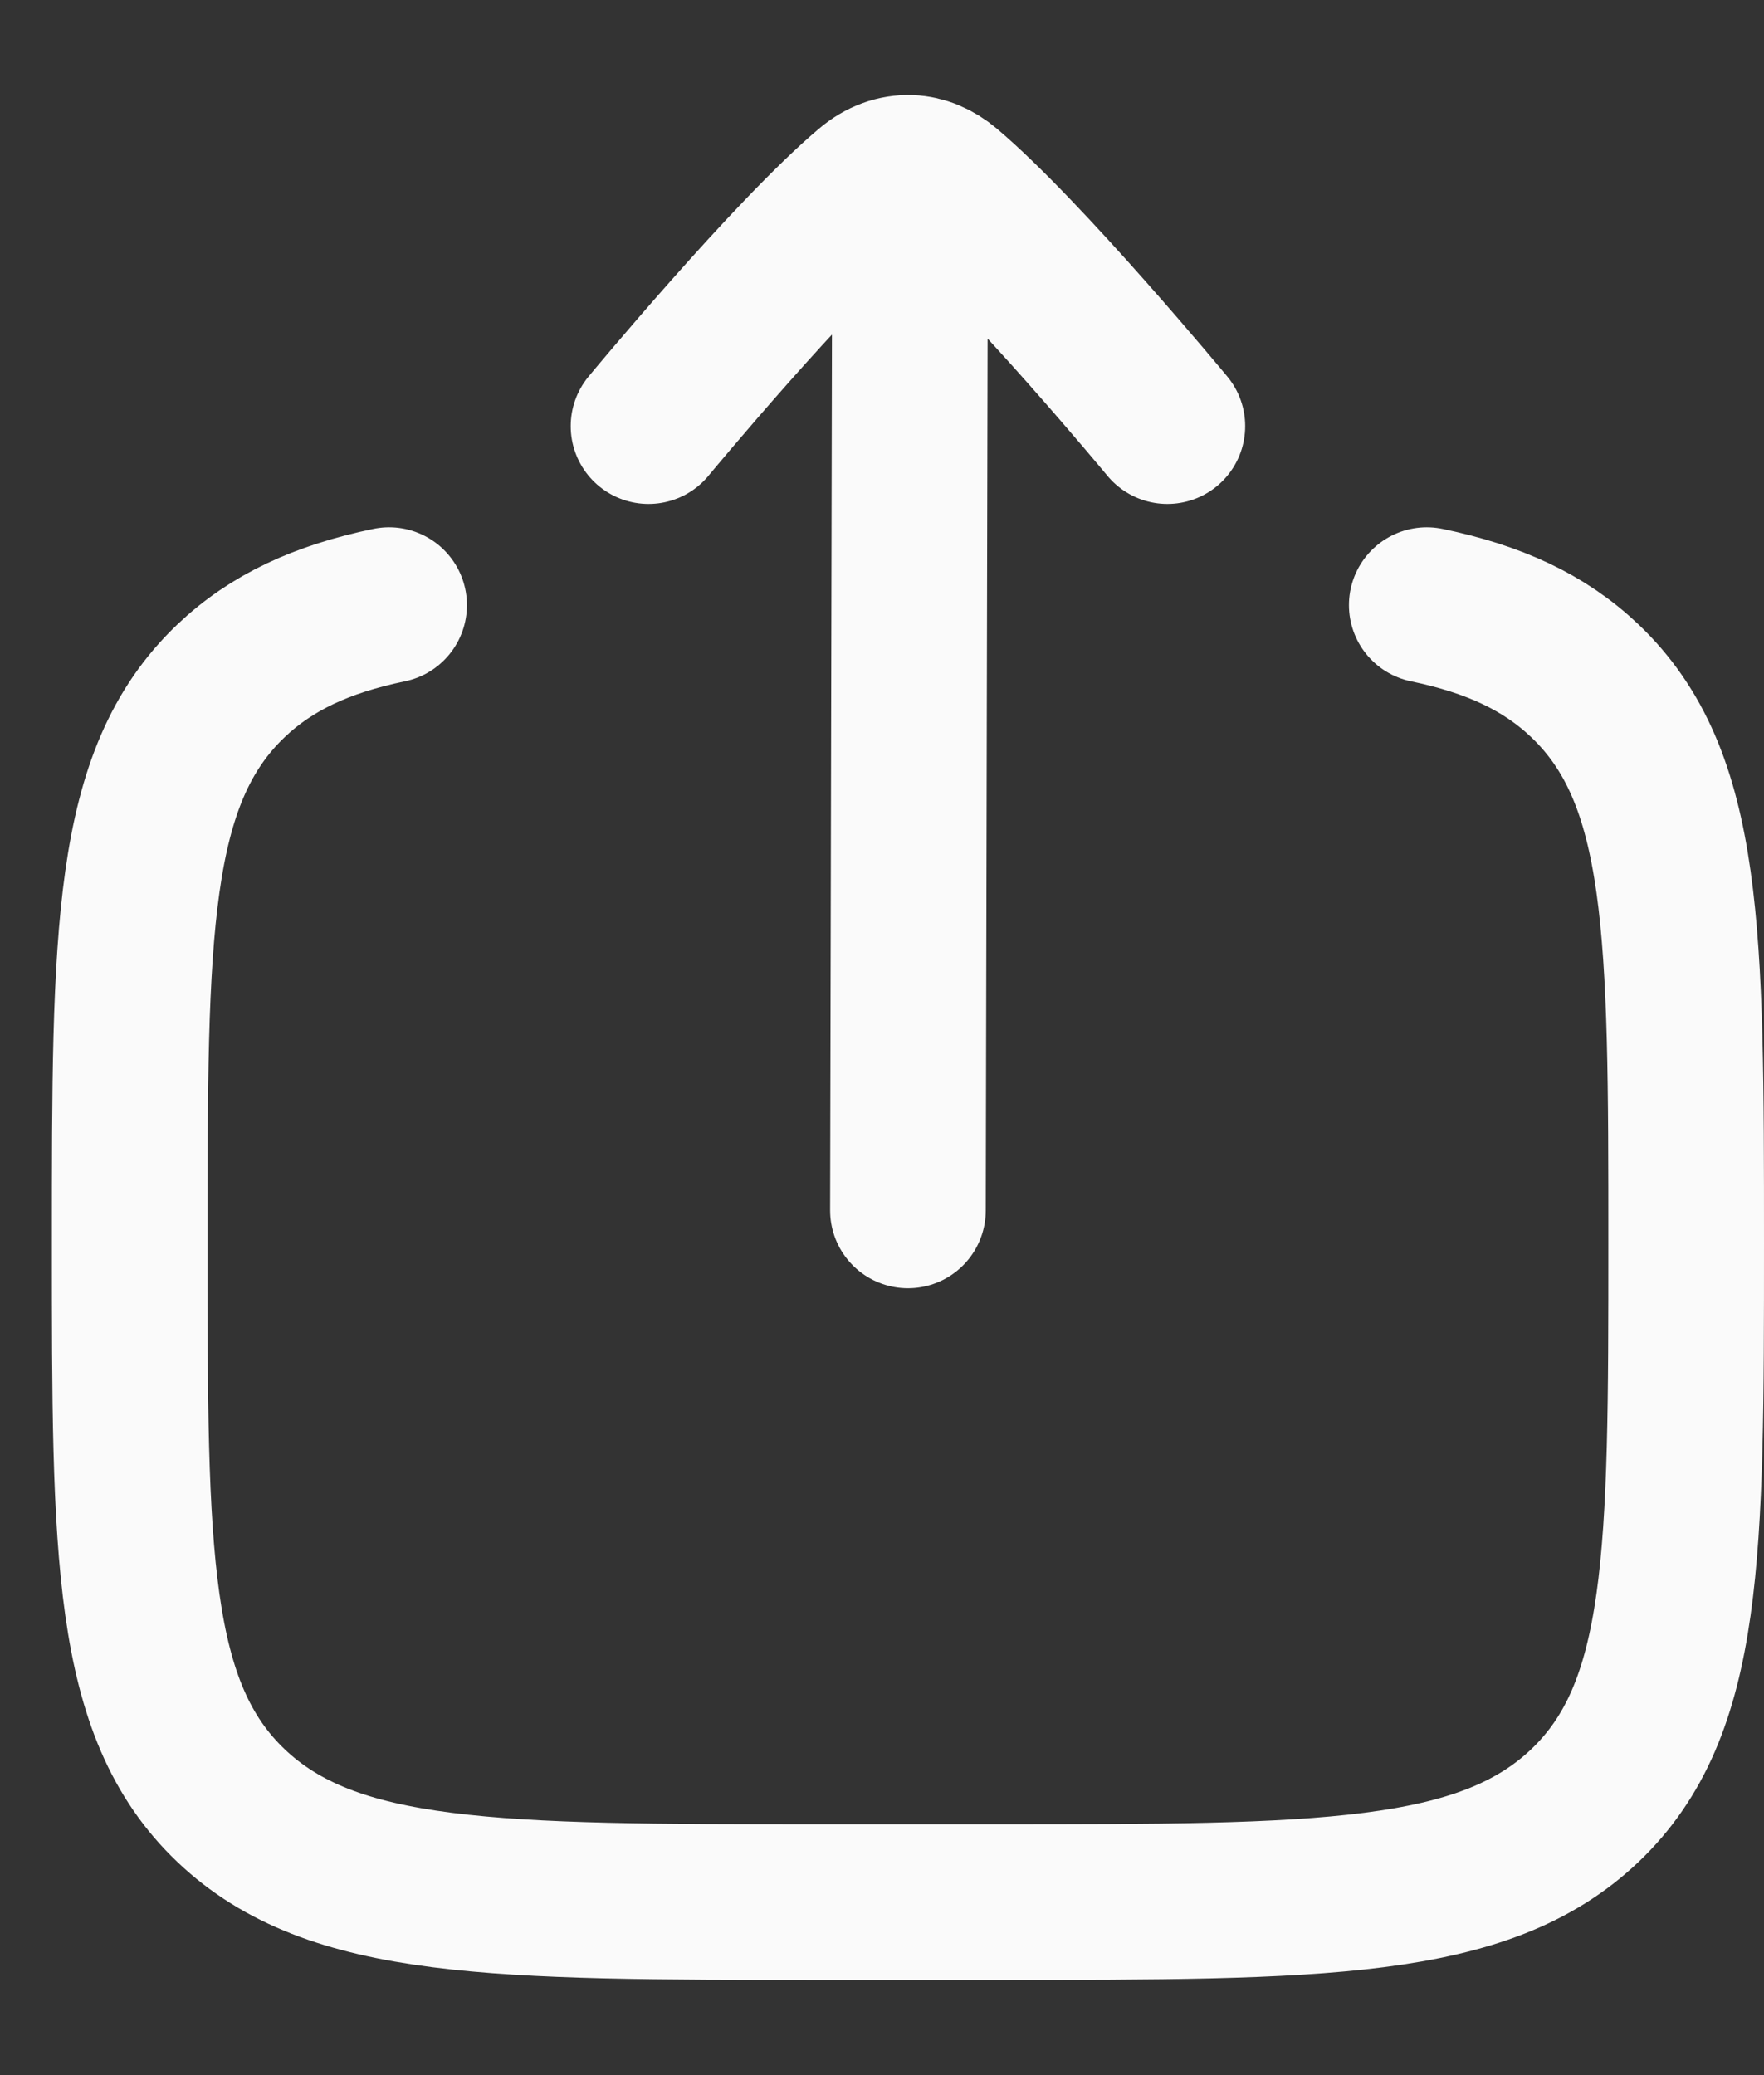 <svg width="17" height="20" viewBox="0 0 17 20" fill="none" xmlns="http://www.w3.org/2000/svg">
<rect x="0" y="0" width="17" height="20" fill="#333333" stroke="none"/>
<path d="M13.75 5.832C14.395 5.966 14.882 6.189 15.274 6.562C16.25 7.492 16.25 8.989 16.25 11.982C16.25 14.975 16.25 16.472 15.274 17.402C14.297 18.332 12.726 18.332 9.583 18.332H7.917C4.774 18.332 3.203 18.332 2.226 17.402C1.25 16.472 1.25 14.975 1.25 11.982C1.25 8.989 1.25 7.492 2.226 6.562C2.618 6.189 3.105 5.966 3.75 5.832" stroke="#FAFAFA" stroke-width="1.5" stroke-linecap="round"/>
<path d="M8.771 1.666L8.75 11.666M8.771 1.666C8.636 1.661 8.499 1.709 8.378 1.812C7.622 2.449 6.25 4.107 6.25 4.107M8.771 1.666C8.893 1.671 9.013 1.72 9.122 1.812C9.878 2.45 11.25 4.107 11.25 4.107" stroke="#FAFAFA" stroke-width="1.5" stroke-linecap="round" stroke-linejoin="round"/>
</svg>
